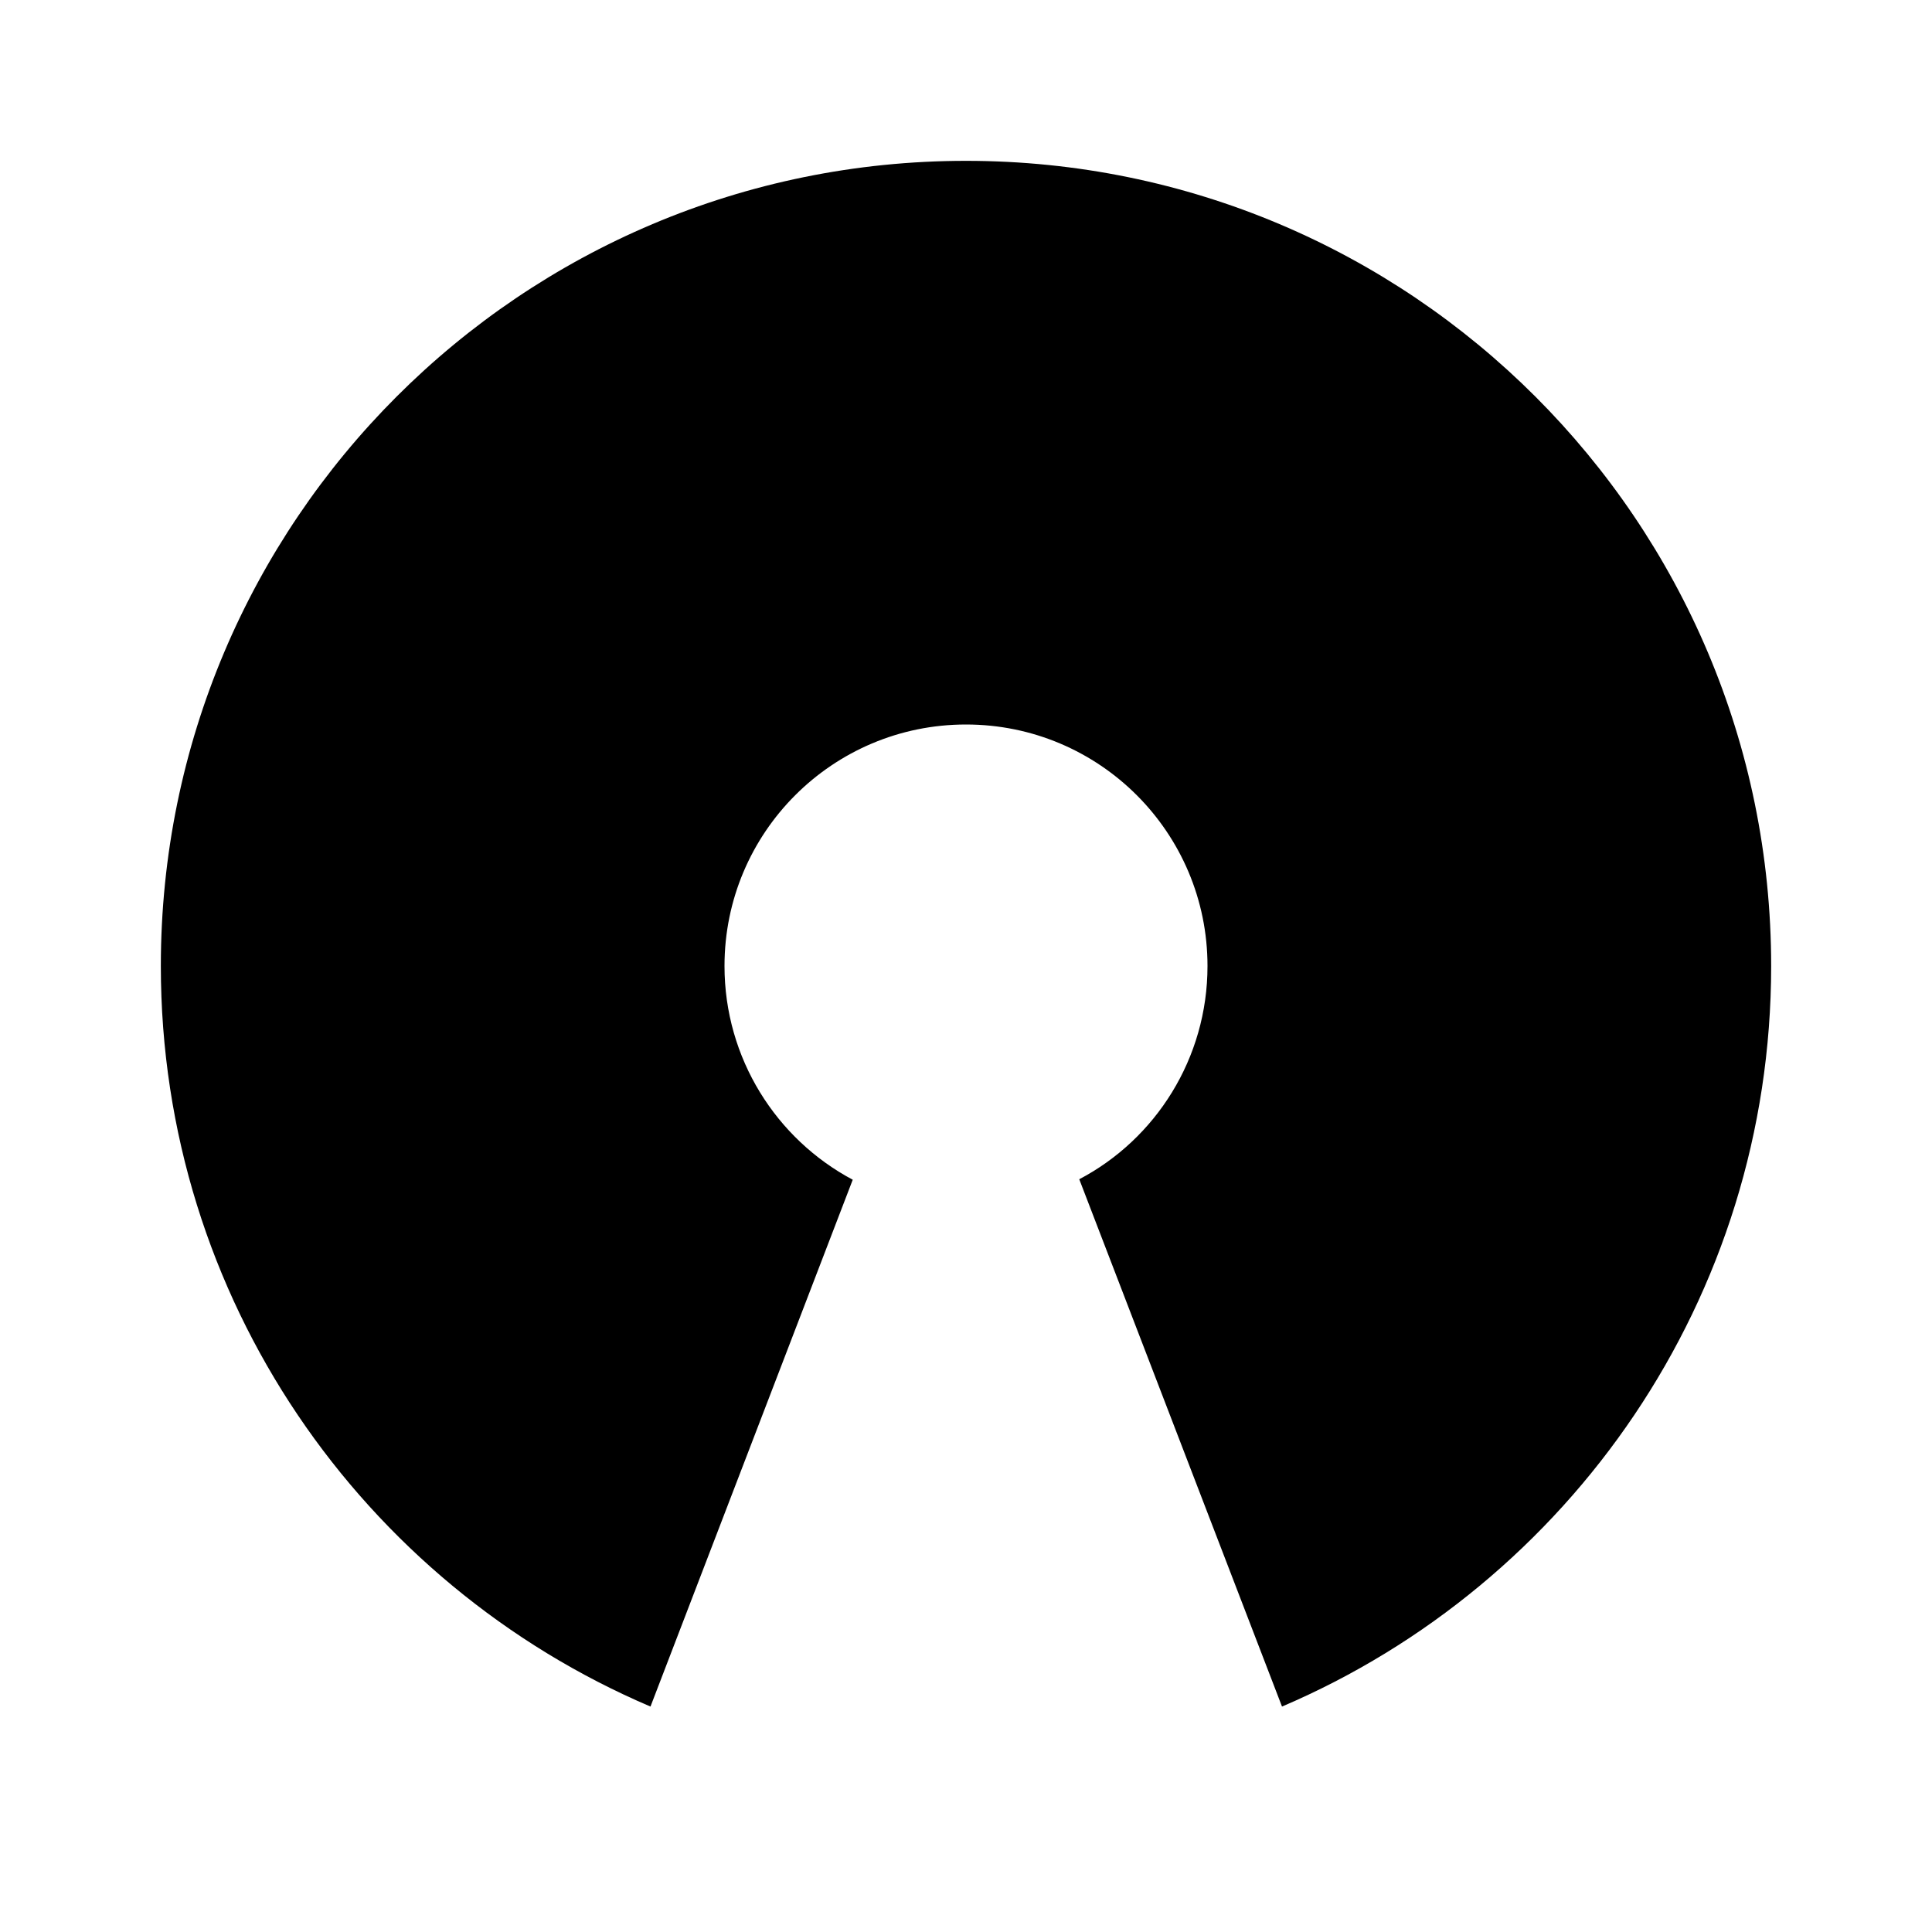 <?xml version="1.0" encoding="UTF-8"?>
<svg xmlns="http://www.w3.org/2000/svg" xmlns:xlink="http://www.w3.org/1999/xlink" width="16" height="16" viewBox="0 0 16 16" version="1.1">
<g id="surface1">
<path style=" stroke:none;fill-rule:nonzero;fill:rgb(0%,0%,0%);fill-opacity:1;" d="M 8 1.332 C 11.684 1.332 14.668 4.316 14.668 8 C 14.668 10.754 12.996 13.117 10.617 14.133 L 8.938 9.766 C 9.57 9.434 10 8.766 10 8 C 10 6.895 9.105 6 8 6 C 6.895 6 6 6.895 6 8 C 6 8.766 6.43 9.434 7.062 9.77 L 5.387 14.133 C 3.004 13.117 1.332 10.754 1.332 8 C 1.332 4.316 4.316 1.332 8 1.332 Z M 8 1.332 "/>
</g>
</svg>
